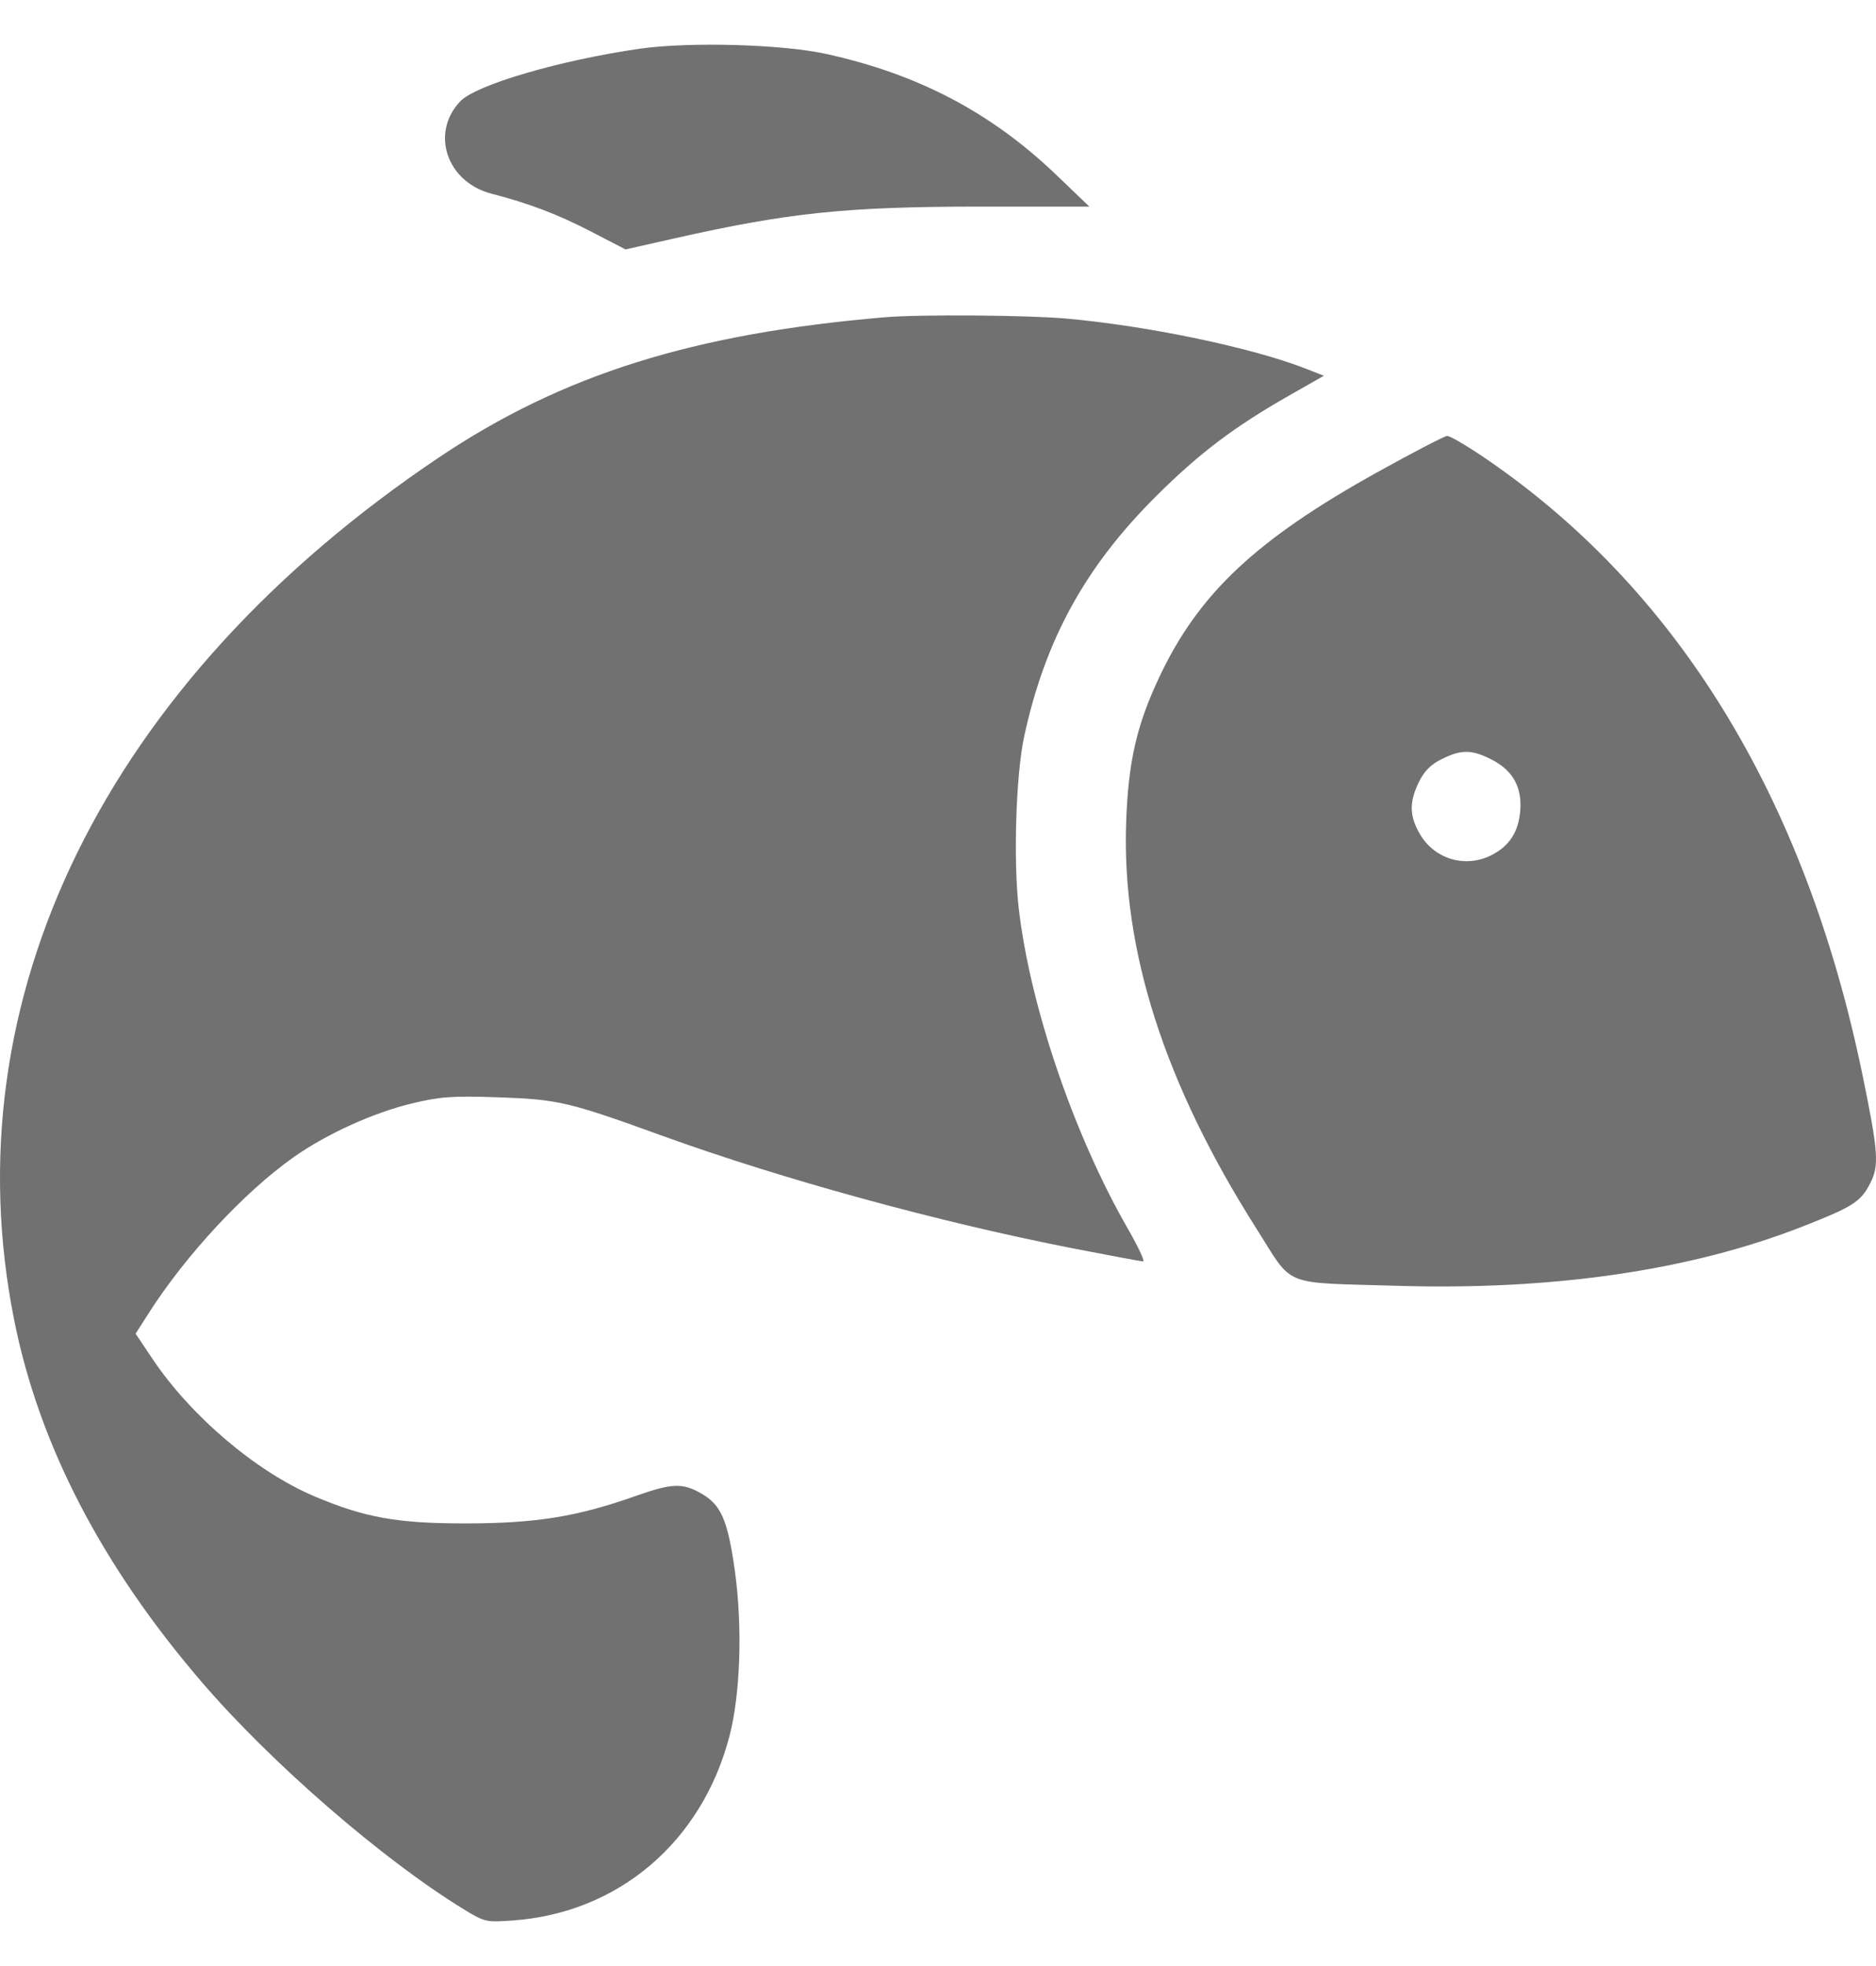 <svg width="21" height="22" viewBox="0 0 21 22" fill="none" xmlns="http://www.w3.org/2000/svg">
<path fill-rule="evenodd" clip-rule="evenodd" d="M7.162 0.545C6.268 0.674 5.331 0.948 5.153 1.133C4.814 1.488 5.001 2.039 5.504 2.168C5.921 2.276 6.238 2.396 6.608 2.587L7.002 2.791L7.552 2.667C8.822 2.381 9.468 2.313 10.948 2.312L12.194 2.312L11.824 1.957C11.096 1.26 10.281 0.831 9.251 0.604C8.756 0.495 7.719 0.466 7.162 0.545ZM9.907 3.55C7.759 3.732 6.295 4.192 4.913 5.119C1.183 7.623 -0.566 11.182 0.162 14.788C0.442 16.174 1.139 17.518 2.253 18.816C3.033 19.726 4.283 20.809 5.191 21.365C5.426 21.508 5.442 21.512 5.743 21.49C6.923 21.405 7.855 20.612 8.165 19.43C8.288 18.961 8.313 18.209 8.227 17.584C8.147 17.012 8.073 16.839 7.851 16.713C7.639 16.591 7.525 16.596 7.11 16.742C6.462 16.971 6.003 17.046 5.228 17.047C4.451 17.049 4.083 16.983 3.515 16.742C2.863 16.464 2.136 15.846 1.705 15.203L1.518 14.924L1.665 14.694C2.078 14.046 2.735 13.339 3.284 12.951C3.658 12.687 4.181 12.45 4.617 12.346C4.93 12.271 5.065 12.262 5.577 12.279C6.25 12.302 6.366 12.33 7.424 12.713C8.759 13.196 10.506 13.675 12.009 13.969C12.42 14.049 12.774 14.115 12.796 14.115C12.818 14.115 12.742 13.954 12.629 13.756C12.024 12.707 11.531 11.263 11.404 10.166C11.342 9.628 11.372 8.673 11.464 8.244C11.698 7.161 12.147 6.343 12.941 5.553C13.425 5.071 13.817 4.775 14.436 4.423L14.819 4.205L14.621 4.127C14.024 3.892 12.861 3.648 11.939 3.565C11.505 3.526 10.297 3.517 9.907 3.55ZM15.418 5.284C14.063 6.037 13.422 6.638 12.982 7.567C12.723 8.113 12.629 8.525 12.606 9.21C12.557 10.637 13.036 12.126 14.06 13.741C14.488 14.415 14.325 14.348 15.634 14.388C17.383 14.441 18.919 14.217 20.172 13.727C20.744 13.503 20.829 13.449 20.936 13.239C21.037 13.042 21.026 12.891 20.85 12.034C20.206 8.908 18.759 6.558 16.57 5.09C16.395 4.973 16.229 4.878 16.2 4.878C16.171 4.879 15.819 5.061 15.418 5.284ZM16.7 8.501C16.936 8.622 17.041 8.812 17.017 9.079C16.997 9.311 16.894 9.468 16.698 9.568C16.404 9.718 16.055 9.615 15.891 9.328C15.777 9.128 15.774 8.976 15.882 8.753C15.942 8.629 16.016 8.555 16.139 8.494C16.359 8.385 16.476 8.386 16.7 8.501Z" fill="#717171"/>
</svg>
